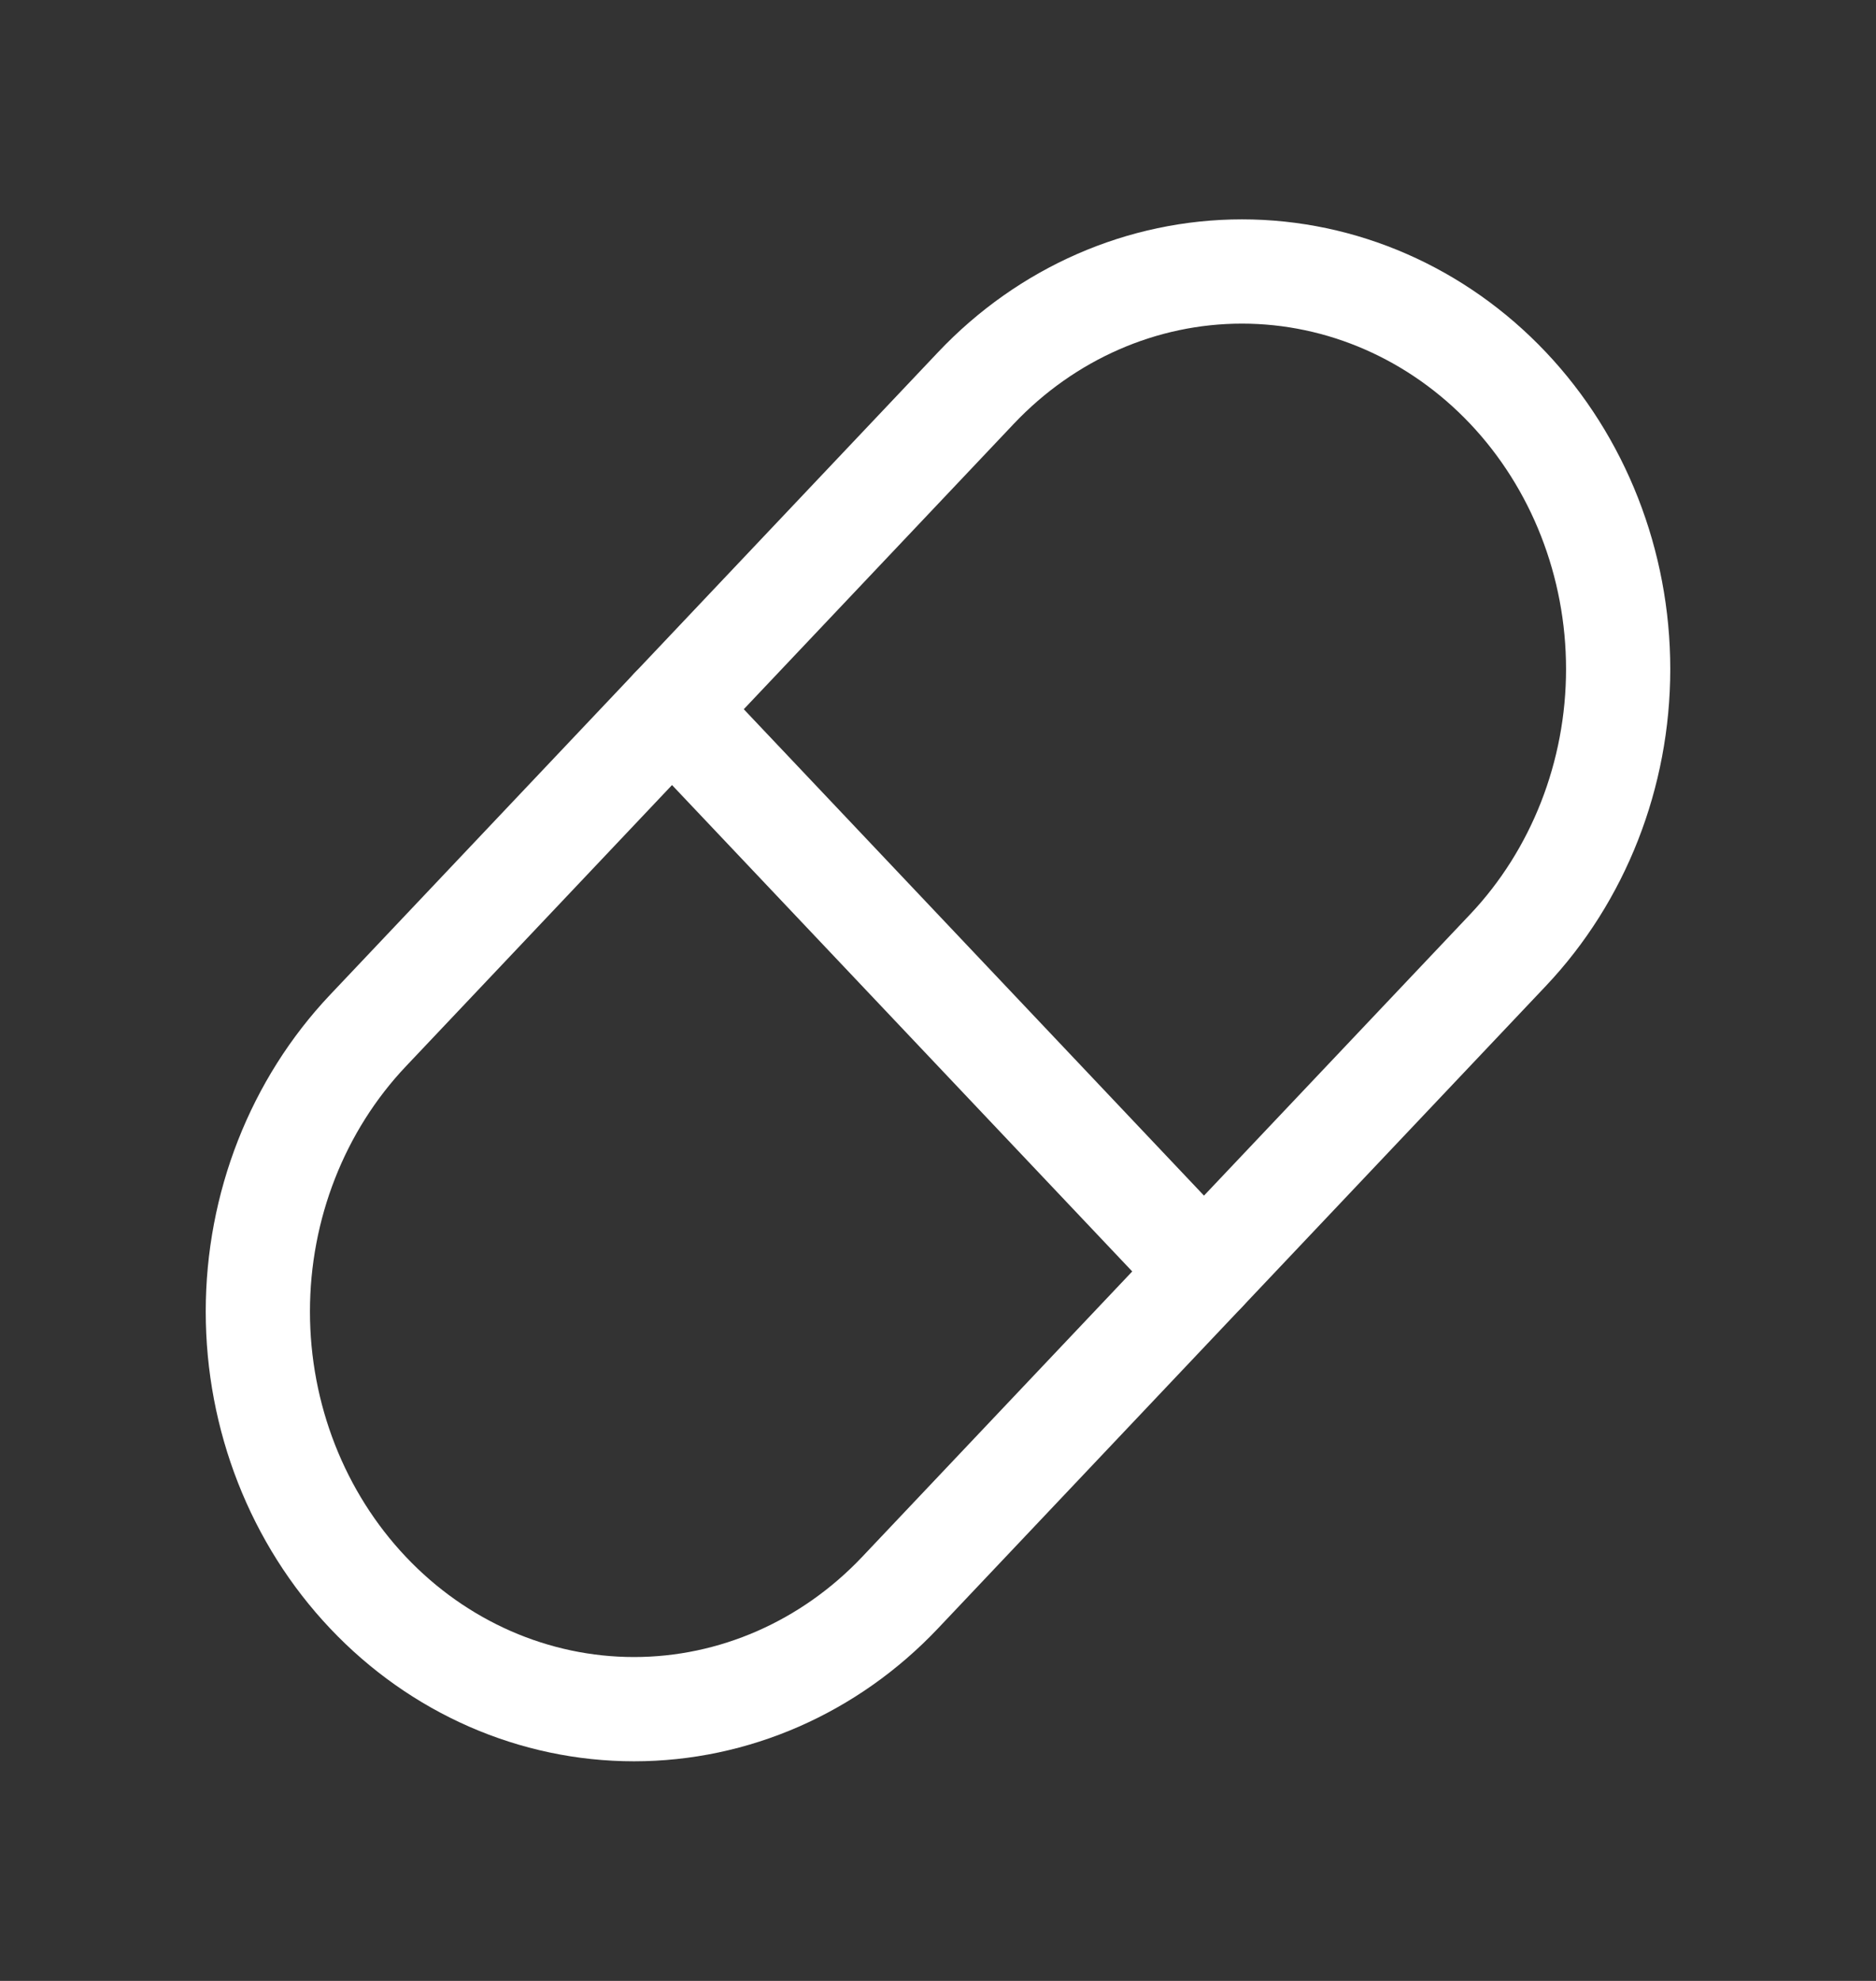 <svg width="36" height="38" viewBox="0 0 36 38" fill="none" xmlns="http://www.w3.org/2000/svg">
<rect x="0" y="0" width="36" height="38" fill="#333333" stroke="none"/>
<g clip-path="url(#clip0_116_591)">
<path d="M7.063 19.768L18.729 7.442C20.083 6.012 21.919 5.208 23.833 5.208C25.748 5.208 27.584 6.012 28.938 7.442C30.291 8.872 31.052 10.812 31.052 12.835C31.052 14.857 30.291 16.797 28.938 18.227L17.271 30.553C15.917 31.983 14.081 32.787 12.167 32.787C10.252 32.787 8.416 31.983 7.063 30.553C5.709 29.123 4.948 27.183 4.948 25.16C4.948 23.138 5.709 21.198 7.063 19.768" stroke="white" stroke-width="2" stroke-linecap="round" stroke-linejoin="round"/>
<path d="M12.896 13.605L23.104 24.39" stroke="white" stroke-width="2" stroke-linecap="round" stroke-linejoin="round"/>
</g>
<defs>
<clipPath id="clip0_116_591">
<rect width="35" height="36.978" fill="white" transform="translate(0.5 0.509)"/>
</clipPath>
</defs>
</svg>

